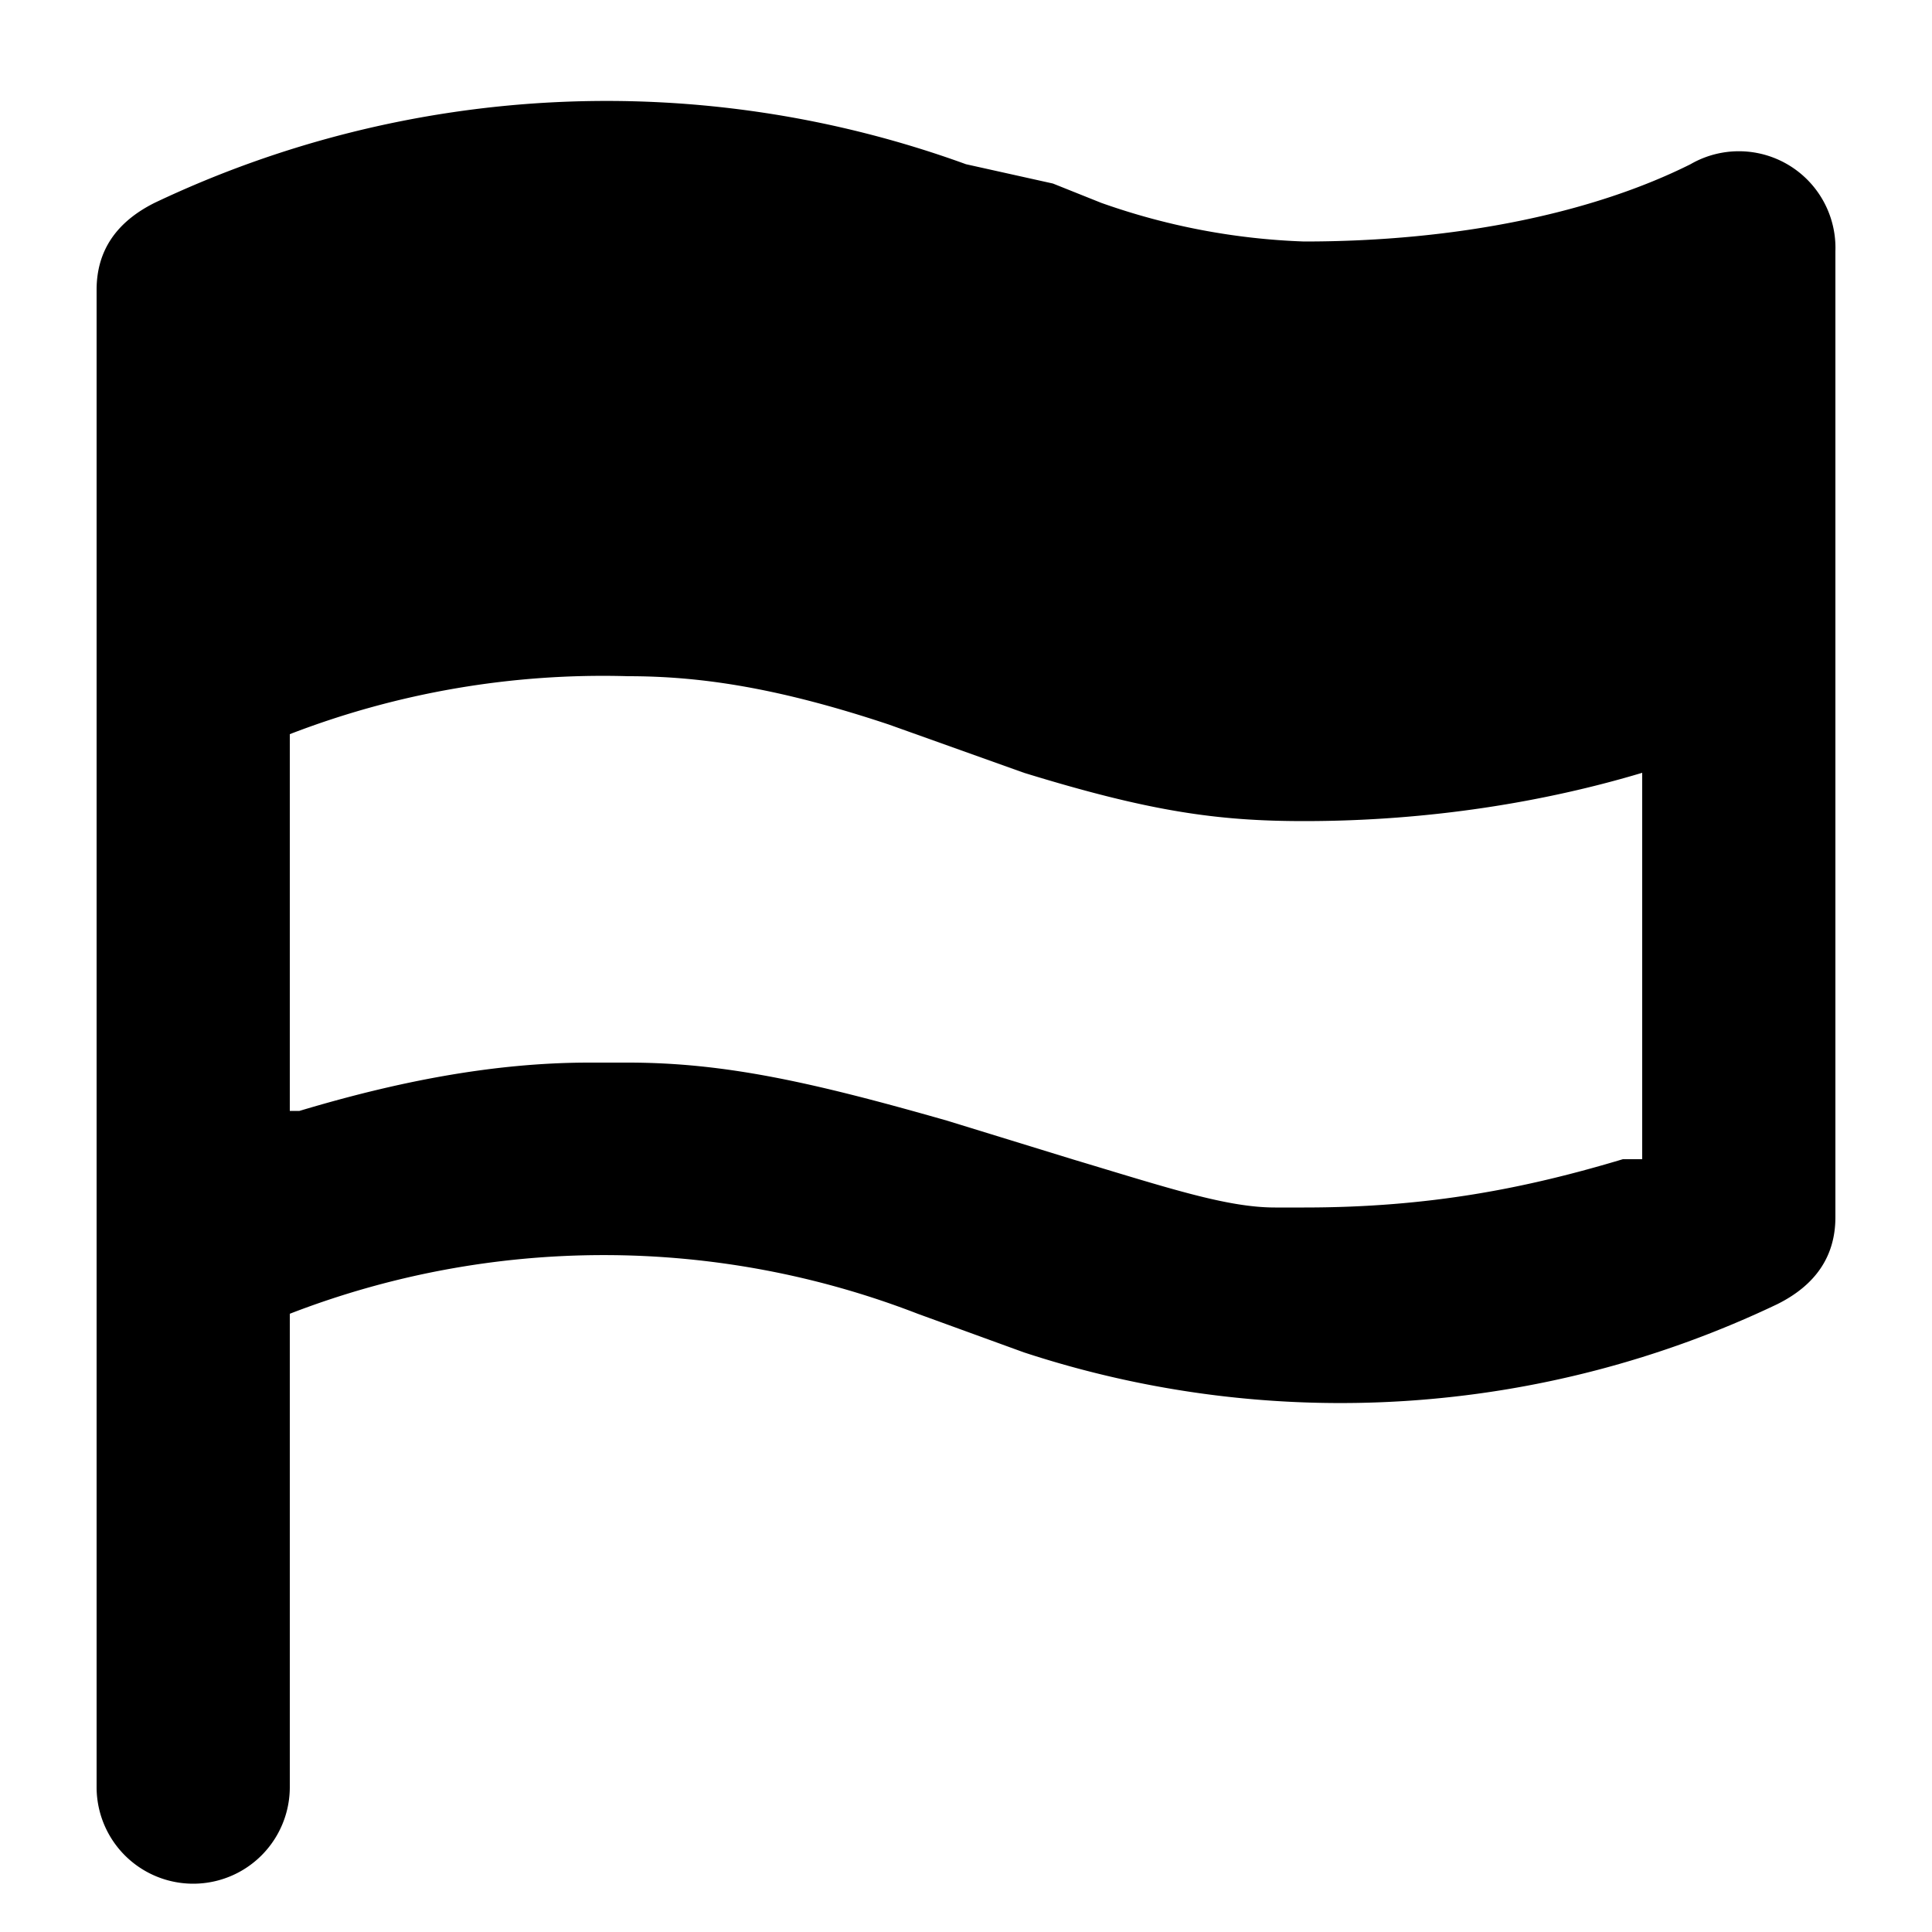 <svg xmlns="http://www.w3.org/2000/svg" viewBox="0 0 20 20">
  <path d="M1 3c0-.4.2-.7.6-.9a10.9 10.9 0 0 1 8.4-.4l.9.2.5.2a7 7 0 0 0 2.1.4c1.6 0 3-.3 4-.8a1 1 0 0 1 1.5.9v10c0 .4-.2.7-.6.9a10.5 10.5 0 0 1-7.8.5l-1.1-.4a9 9 0 0 0-6.5 0v4.9a1 1 0 0 1-2 0V3Zm5.5 4a9 9 0 0 0-3.5.6v3.9h.1c1-.3 2-.5 3-.5h.4c1 0 1.9.2 3.3.6l1.3.4c1 .3 1.6.5 2.1.5h.3c1.3 0 2.3-.2 3.3-.5h.2V8c-1 .3-2.2.5-3.5.5-.9 0-1.6-.1-2.9-.5l-1.4-.5C8 7.1 7.2 7 6.5 7Z"/>
</svg>
